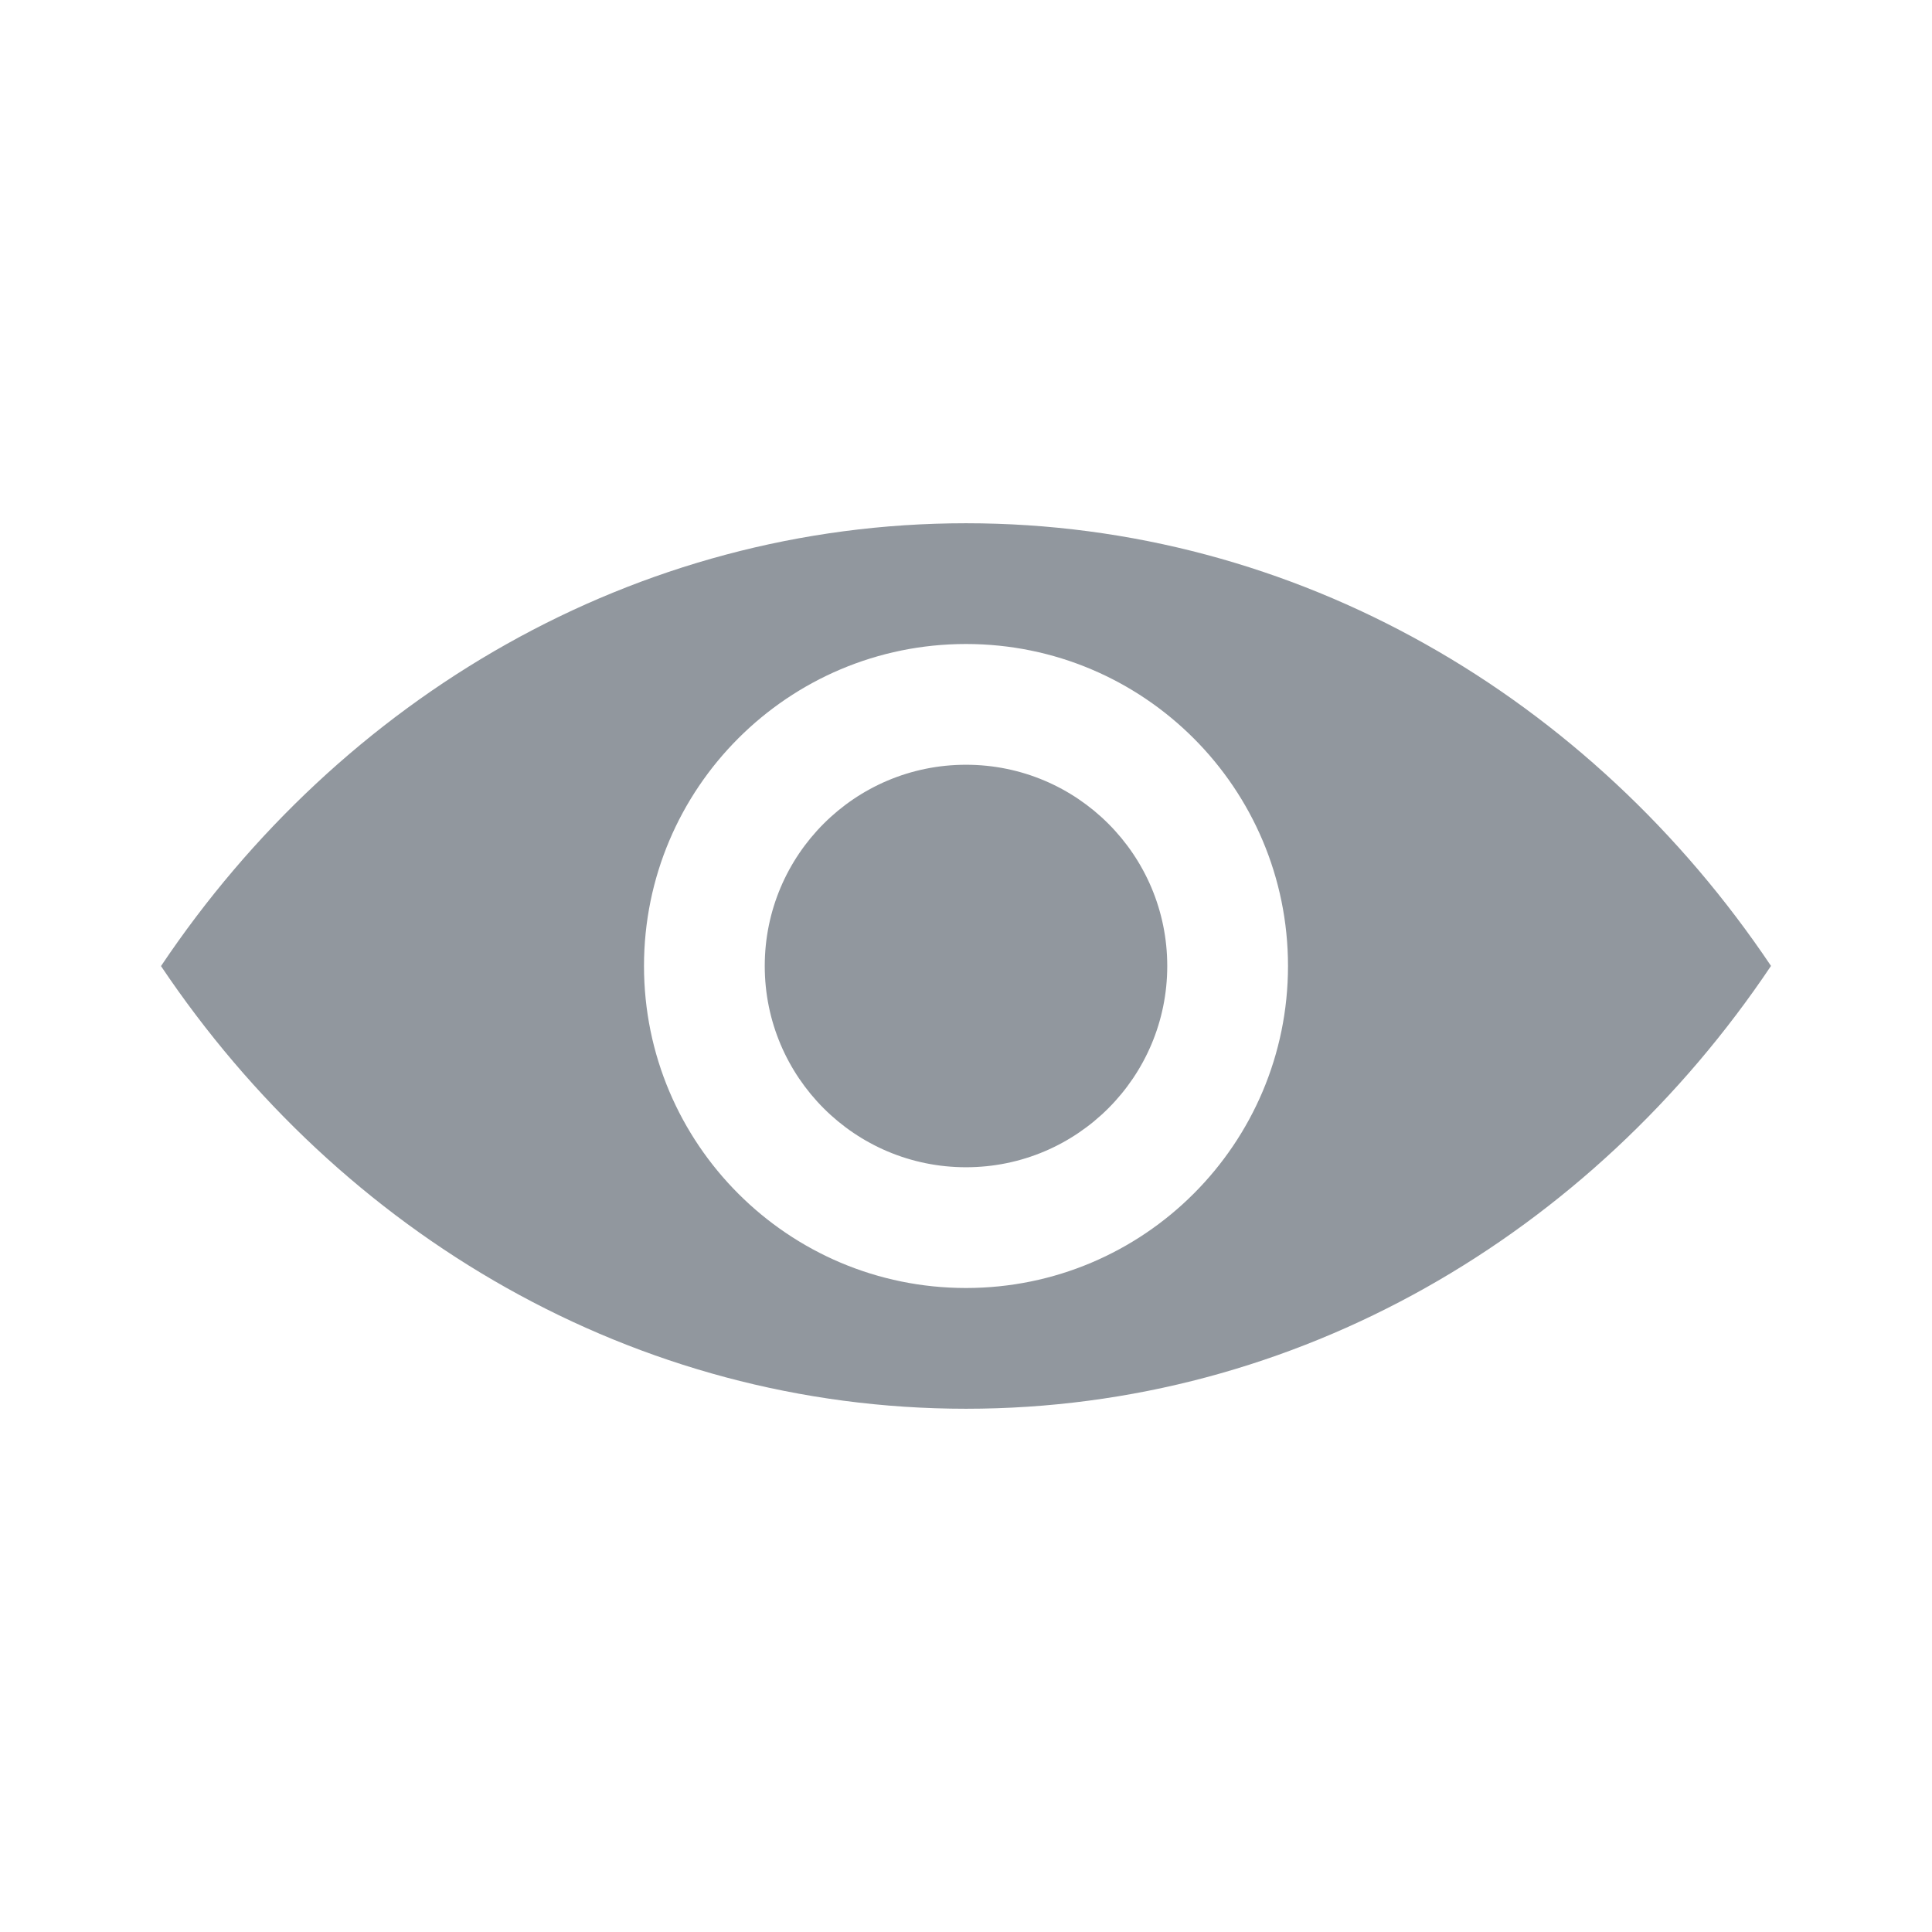 <?xml version="1.0" encoding="UTF-8"?>
<svg width="24px" height="24px" viewBox="0 0 24 24" version="1.1" xmlns="http://www.w3.org/2000/svg" xmlns:xlink="http://www.w3.org/1999/xlink">
    <title>切片</title>
    <g id="页面-1" stroke="none" stroke-width="1" fill="none" fill-rule="evenodd">
        <g id="登录-邮箱-" transform="translate(-842, -394)">
            <g id="编组-5" transform="translate(559, 262)">
                <g id="编组-3" transform="translate(0, 62)">
                    <g id="1公用组件/form/input-默认" transform="translate(0, 60)">
                        <g id="编组" transform="translate(283, 10)">
                            <rect id="矩形" x="0" y="0" width="24" height="24"></rect>
                            <path d="M12,6.5 C16.119,6.5 19.765,8.669 22,11.999 C19.766,15.331 16.119,17.5 12,17.5 C7.881,17.5 4.235,15.331 2,12.001 C4.234,8.669 7.881,6.5 12,6.5 Z M12,8 C9.791,8 8,9.791 8,12 C8,14.209 9.791,16 12,16 C14.209,16 16,14.209 16,12 C16,9.791 14.209,8 12,8 Z M12,9.5 C13.381,9.5 14.5,10.619 14.5,12 C14.5,13.381 13.381,14.5 12,14.5 C10.619,14.5 9.5,13.381 9.5,12 C9.5,10.619 10.619,9.5 12,9.5 Z" id="形状结合" fill="#91979E"></path>
                        </g>
                    </g>
                </g>
            </g>
        </g>
    </g>
</svg>